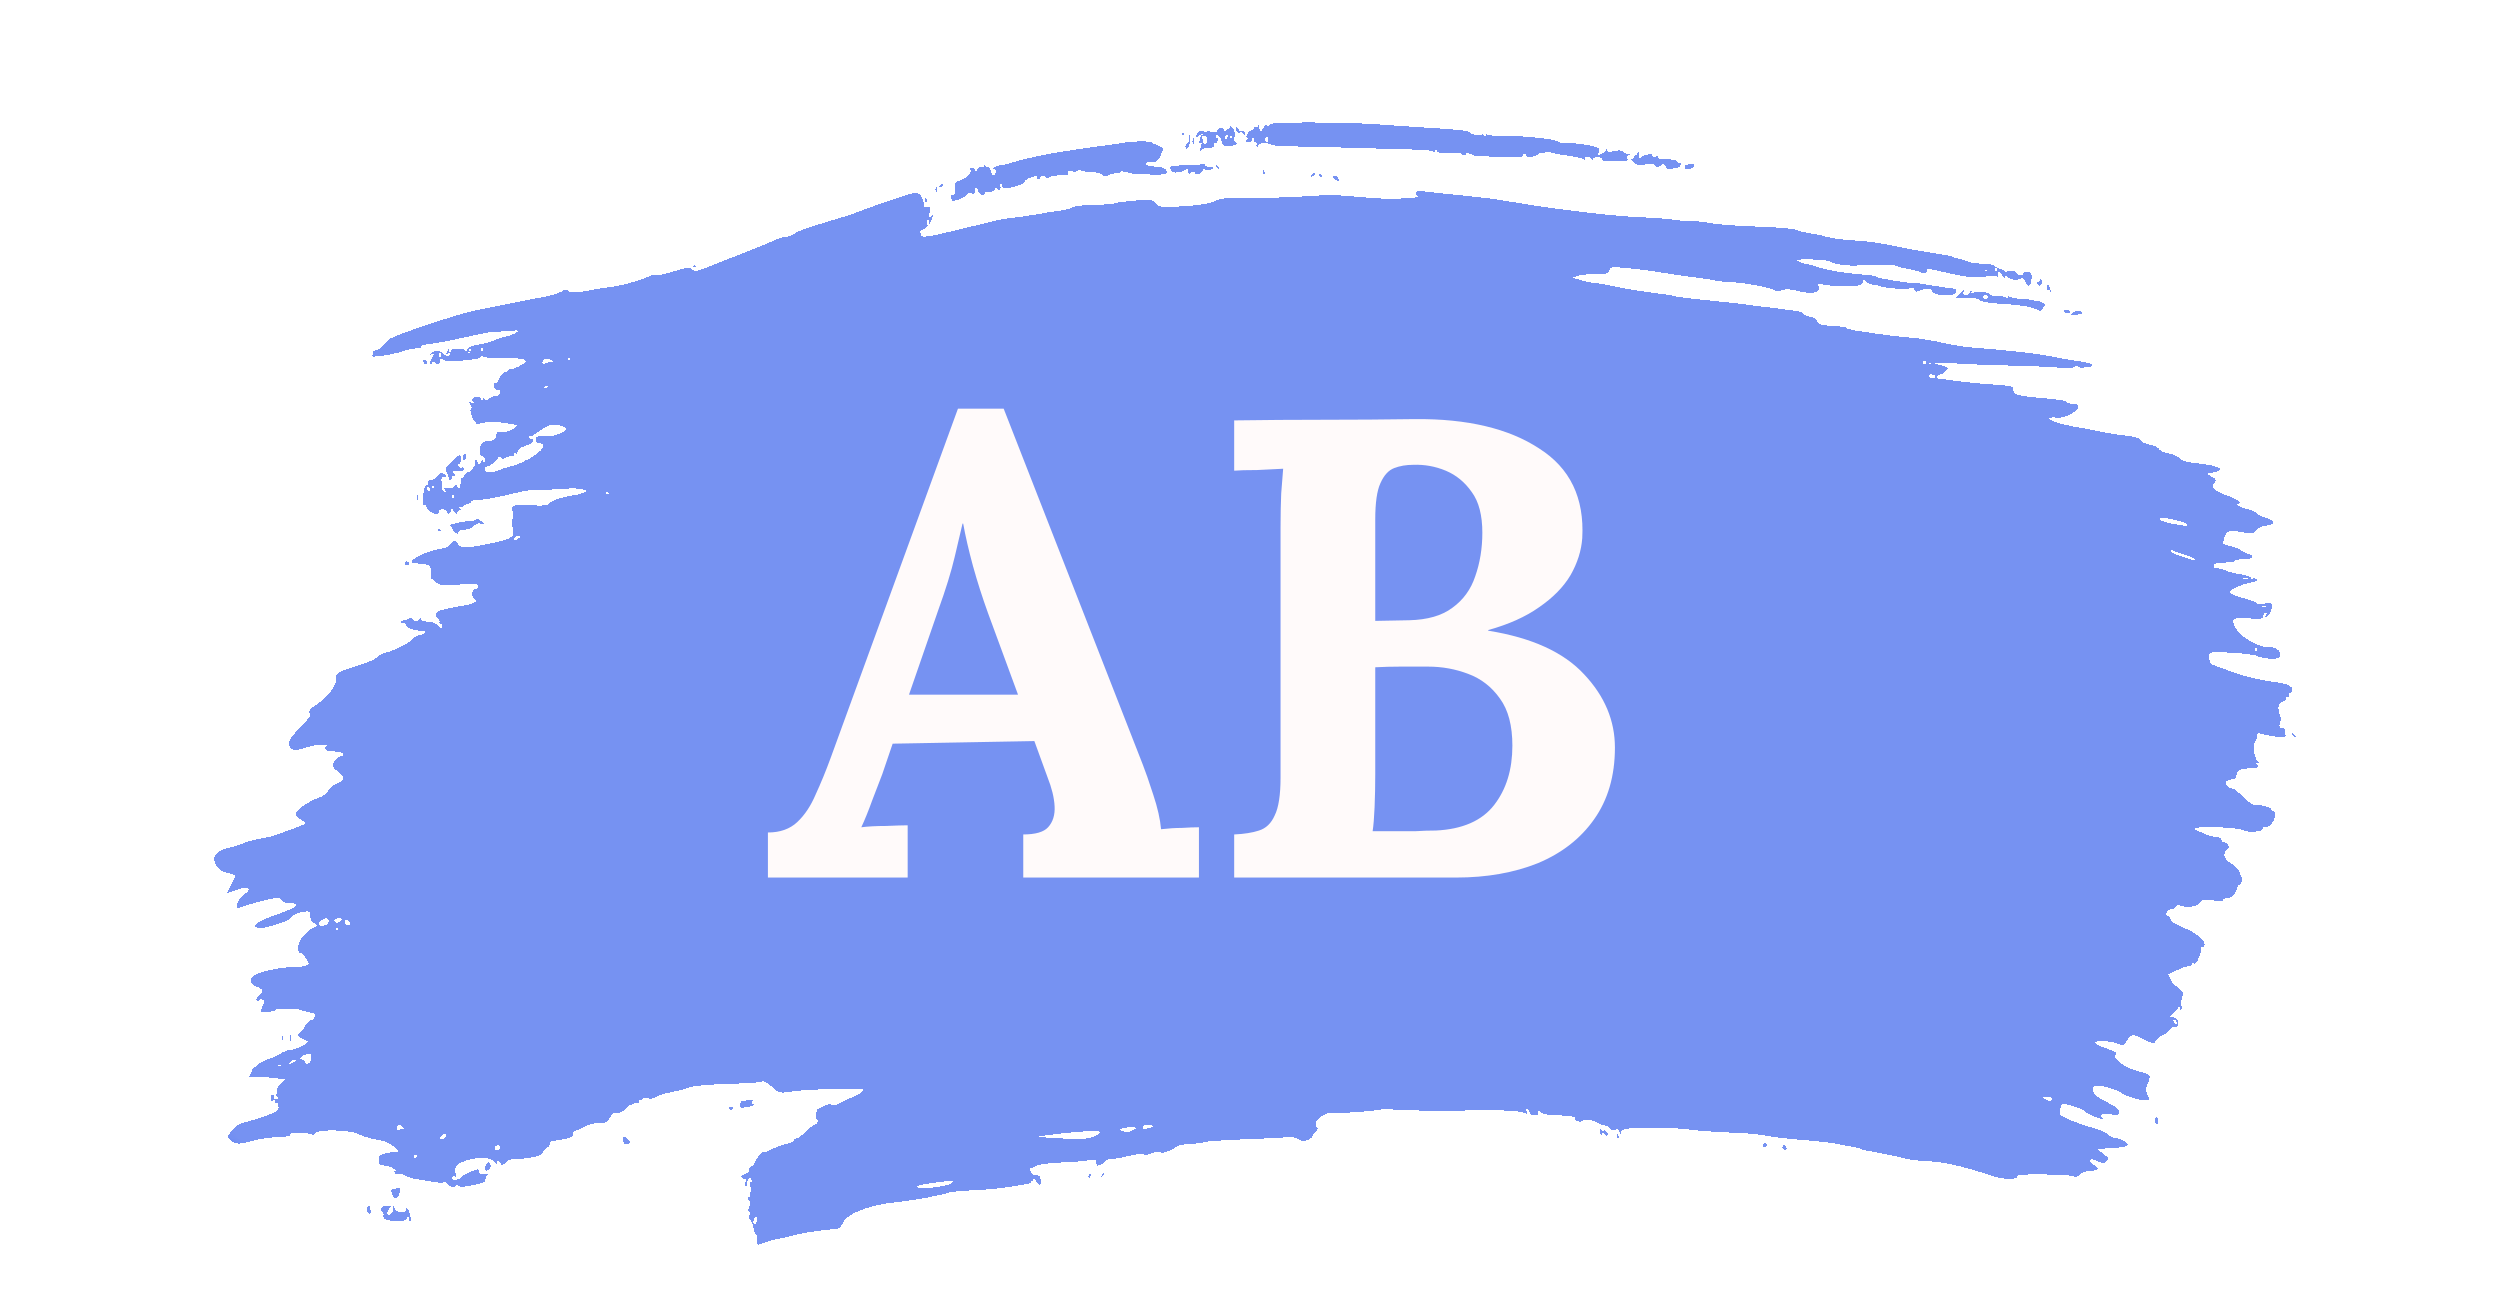 <svg width="245" height="127" viewBox="0 0 245 127" fill="none" xmlns="http://www.w3.org/2000/svg">
<mask id="mask0_510_39" style="mask-type:alpha" maskUnits="userSpaceOnUse" x="0" y="0" width="245" height="127">
<rect x="2" y="2" width="241" height="123" rx="50" fill="#4C70EF" fill-opacity="0.84" stroke="#4C70EF" stroke-opacity="0.9" stroke-width="3"/>
</mask>
<g mask="url(#mask0_510_39)">
<g filter="url(#filter0_d_510_39)">
<path d="M74.218 117.419C74.218 117.1 74.169 116.9 74.109 116.974C74.049 117.049 73.924 116.749 73.833 116.307C73.736 115.84 73.587 115.503 73.478 115.503C73.329 115.503 73.317 115.436 73.421 115.184C73.521 114.94 73.518 114.843 73.406 114.767C73.292 114.689 73.297 114.58 73.43 114.254C73.558 113.938 73.565 113.817 73.458 113.744C73.38 113.691 73.317 113.549 73.317 113.427C73.317 113.305 73.367 113.268 73.428 113.344C73.492 113.424 73.511 113.333 73.472 113.13C73.436 112.937 73.463 112.778 73.534 112.778C73.628 112.778 73.63 112.655 73.542 112.324C73.445 111.959 73.457 111.87 73.599 111.87C73.742 111.87 73.749 111.811 73.635 111.565C73.49 111.251 73.206 111.532 73.243 111.955C73.253 112.064 73.201 112.198 73.129 112.252C73.042 112.316 73.019 112.178 73.062 111.847C73.098 111.571 73.081 111.399 73.025 111.465C72.969 111.532 72.821 111.511 72.698 111.419C72.519 111.287 72.571 111.218 72.951 111.087C73.249 110.984 73.43 110.801 73.43 110.601C73.43 110.425 73.528 110.281 73.648 110.281C73.769 110.281 73.937 110.081 74.021 109.837C74.173 109.4 74.747 108.803 74.933 108.889C74.985 108.913 75.315 108.787 75.665 108.609C76.015 108.431 76.618 108.213 77.006 108.125C77.393 108.037 77.738 107.873 77.772 107.761C77.807 107.648 77.946 107.554 78.082 107.551C78.218 107.548 78.633 107.244 79.004 106.875C79.376 106.506 79.766 106.201 79.871 106.199C79.975 106.196 80.092 106.091 80.131 105.966C80.169 105.842 80.143 105.739 80.073 105.739C79.917 105.739 79.973 104.724 80.131 104.702C80.193 104.693 80.466 104.558 80.737 104.401C81.009 104.244 81.355 104.179 81.506 104.255C81.657 104.332 81.942 104.294 82.138 104.172C82.335 104.05 82.779 103.838 83.124 103.701C84.073 103.327 84.579 103.015 84.579 102.803C84.579 102.585 78.802 102.737 77.371 102.994C76.618 103.129 76.33 103.092 76.02 102.82C75.803 102.63 75.6 102.46 75.569 102.442C75.538 102.424 75.365 102.286 75.184 102.135C75.003 101.984 74.775 101.924 74.677 102C74.579 102.077 73.08 102.177 71.346 102.221C69.612 102.266 67.964 102.405 67.686 102.529C67.407 102.653 66.572 102.874 65.829 103.019C65.087 103.164 64.383 103.387 64.264 103.515C64.146 103.643 63.801 103.699 63.499 103.641C63.196 103.582 62.921 103.623 62.888 103.732C62.855 103.841 62.78 103.872 62.722 103.8C62.665 103.728 62.618 103.777 62.618 103.91C62.618 104.042 62.58 104.13 62.533 104.105C62.346 104.005 61.379 104.418 61.379 104.598C61.379 104.82 60.528 105.188 60.206 105.106C60.088 105.075 59.896 105.257 59.779 105.509C59.663 105.76 59.481 105.979 59.375 105.993C59.269 106.008 58.878 106.042 58.507 106.069C58.135 106.096 57.628 106.236 57.38 106.38C57.133 106.524 56.739 106.7 56.505 106.77C56.27 106.84 56.107 106.987 56.14 107.097C56.245 107.439 55.995 107.528 54.038 107.849C53.934 107.866 53.858 107.977 53.869 108.095C53.88 108.214 53.788 108.37 53.664 108.444C53.54 108.517 53.311 108.753 53.154 108.968C52.95 109.248 52.523 109.398 51.634 109.504C50.954 109.584 50.281 109.639 50.138 109.626C49.994 109.613 49.721 109.764 49.531 109.963C49.335 110.168 49.155 110.233 49.116 110.115C49.019 109.825 48.622 109.546 48.709 109.829C48.801 110.128 48.691 110.112 48.391 109.785C47.786 109.123 44.921 109.626 44.622 110.446C44.529 110.7 44.519 110.871 44.594 110.921C44.658 110.964 44.71 111.09 44.71 111.201C44.71 111.311 44.639 111.347 44.553 111.28C44.466 111.213 44.362 111.267 44.321 111.4C44.212 111.757 44.886 111.705 45.251 111.329C45.418 111.157 45.783 110.94 46.062 110.848C46.34 110.756 46.657 110.648 46.766 110.607C46.874 110.567 46.963 110.667 46.963 110.831C46.963 111.041 47.103 111.106 47.441 111.053C47.811 110.994 47.875 111.03 47.721 111.21C47.611 111.339 47.547 111.526 47.578 111.628C47.644 111.846 47.015 112.065 45.796 112.248C45.111 112.351 44.888 112.31 44.812 112.069C44.741 111.842 44.713 111.834 44.712 112.04C44.709 112.458 44.032 112.391 43.79 111.948C43.677 111.742 43.584 111.669 43.584 111.787C43.584 111.918 43.218 111.941 42.655 111.846C42.144 111.76 41.346 111.634 40.881 111.565C40.416 111.496 39.87 111.321 39.666 111.176C39.463 111.031 39.17 110.96 39.016 111.02C38.862 111.079 38.704 111.023 38.665 110.896C38.621 110.754 38.651 110.735 38.741 110.848C38.833 110.962 38.861 110.943 38.816 110.796C38.731 110.519 38.194 110.269 37.559 110.209C37.184 110.174 37.106 110.085 37.096 109.679C37.085 109.243 37.163 109.173 37.828 109.017C38.237 108.922 38.699 108.866 38.854 108.893L39.135 108.942L38.837 108.614C38.318 108.046 37.813 107.807 36.827 107.661C36.3 107.583 35.54 107.353 35.137 107.149C34.211 106.68 30.998 106.644 30.858 107.101C30.809 107.258 30.71 107.313 30.637 107.222C30.449 106.987 28.377 106.909 28.447 107.138C28.513 107.354 28.496 107.357 27.023 107.447C25.983 107.511 25.544 107.589 23.987 107.984C23.277 108.164 22.862 108.061 22.456 107.603C22.287 107.411 22.323 107.302 22.732 106.782C23.062 106.361 23.466 106.114 24.074 105.959C25.113 105.694 26.104 105.361 26.818 105.036C27.245 104.841 27.331 104.721 27.286 104.376C27.254 104.129 27.166 104.005 27.073 104.076C26.987 104.144 26.916 104.086 26.916 103.947C26.916 103.809 27.004 103.694 27.113 103.692C27.281 103.69 27.285 103.657 27.141 103.469C27.034 103.33 27.022 103.247 27.109 103.245C27.185 103.243 27.217 103.089 27.181 102.9C27.136 102.662 27.248 102.44 27.551 102.169L27.985 101.779L26.885 101.642C26.28 101.567 25.482 101.516 25.111 101.529C24.741 101.541 24.438 101.539 24.438 101.523C24.438 101.508 24.539 101.259 24.663 100.971C24.787 100.683 24.888 100.517 24.888 100.601C24.888 100.686 25.002 100.604 25.142 100.42C25.281 100.235 25.771 99.967 26.23 99.823C26.69 99.68 27.266 99.419 27.511 99.245C27.757 99.07 28.141 98.924 28.366 98.92C28.993 98.907 30.573 98.079 30.116 98.002C30.059 97.993 29.911 97.938 29.788 97.88C29.664 97.823 29.5 97.748 29.425 97.715C29.167 97.601 29.151 97.38 29.388 97.228C29.519 97.144 29.758 96.829 29.92 96.526C30.082 96.224 30.328 95.976 30.466 95.976C30.604 95.976 30.775 95.836 30.846 95.664C30.951 95.407 30.858 95.325 30.325 95.203C29.967 95.121 29.523 95.004 29.337 94.943C28.895 94.799 27.136 94.82 27.015 94.971C26.852 95.174 25.564 95.27 25.564 95.079C25.564 94.978 25.64 94.769 25.733 94.614C25.826 94.458 25.902 94.224 25.902 94.094C25.902 93.963 25.869 93.924 25.828 94.006C25.787 94.088 25.686 94.042 25.603 93.903C25.519 93.763 25.451 93.747 25.451 93.867C25.451 93.986 25.375 94.084 25.282 94.084C25.012 94.084 25.086 93.841 25.458 93.509C25.876 93.136 25.816 92.98 25.142 92.684C24.527 92.414 24.41 91.991 24.851 91.633C25.307 91.262 27.45 90.781 28.675 90.774C29.249 90.771 29.854 90.701 30.018 90.617L30.317 90.466L29.996 89.937C29.819 89.646 29.589 89.404 29.484 89.4C29.217 89.388 29.136 89.027 29.279 88.488C29.431 87.918 30.41 86.894 30.804 86.894C30.97 86.894 31.066 86.796 31.026 86.667C30.988 86.542 30.864 86.44 30.75 86.44C30.559 86.44 30.347 85.873 30.389 85.475C30.431 85.07 28.645 85.523 28.495 85.954C28.381 86.284 25.505 87.146 25.222 86.935L24.953 86.734L25.215 86.452C25.359 86.296 26.295 85.894 27.294 85.558C29.123 84.944 29.569 84.51 28.37 84.51C28.002 84.51 27.663 84.38 27.553 84.197C27.396 83.937 27.18 83.93 26.267 84.154C24.589 84.567 23.614 84.851 23.386 84.993C23.234 85.087 23.189 85.019 23.217 84.743C23.258 84.341 23.606 83.869 24.152 83.475C24.623 83.137 24.33 82.838 23.729 83.043C23.468 83.132 23.027 83.276 22.748 83.364L22.242 83.524L22.664 82.708C22.896 82.26 23.086 81.856 23.086 81.811C23.086 81.767 22.772 81.659 22.388 81.571C21.48 81.364 20.994 80.85 21 80.105C21.003 79.712 21.732 79.184 22.41 79.084C22.689 79.043 23.323 78.847 23.818 78.649C24.314 78.45 25.074 78.242 25.508 78.186C25.942 78.13 26.6 77.976 26.972 77.844C29.28 77.028 29.799 76.826 29.899 76.712C29.96 76.641 29.782 76.471 29.504 76.335C29.225 76.198 28.999 75.954 28.999 75.789C28.999 75.407 30.134 74.577 31.165 74.206C31.666 74.025 32.036 73.756 32.158 73.486C32.267 73.244 32.644 72.939 33.017 72.791C33.863 72.455 33.84 72.137 32.92 71.452C32.723 71.305 32.585 71.066 32.613 70.922C32.676 70.593 33.198 70.092 33.477 70.092C33.592 70.092 33.655 69.99 33.617 69.865C33.578 69.74 33.17 69.638 32.709 69.638C31.95 69.638 31.645 69.405 32.012 69.107C32.34 68.84 30.696 68.984 29.884 69.294C28.873 69.679 28.323 69.518 28.323 68.836C28.323 68.522 28.617 68.109 29.429 67.286C30.193 66.51 30.489 66.104 30.386 65.971C30.192 65.717 30.384 65.458 31.139 64.955C32.205 64.245 33.051 63.055 32.94 62.421C32.864 61.988 33.28 61.752 34.996 61.253C35.85 61.004 36.705 60.644 36.896 60.452C37.087 60.259 37.492 60.042 37.795 59.968C38.632 59.766 40.233 58.95 40.484 58.597C40.606 58.425 40.859 58.278 41.047 58.269C41.234 58.26 41.489 58.165 41.613 58.058C41.792 57.902 41.746 57.856 41.388 57.829C40.428 57.758 39.919 57.567 39.791 57.231C39.704 57.002 39.569 56.931 39.397 57.026C39.172 57.151 39.163 57.136 39.334 56.92C39.444 56.781 39.621 56.697 39.729 56.733C39.836 56.769 39.992 56.712 40.075 56.606C40.165 56.493 40.34 56.537 40.505 56.715C40.721 56.948 40.829 56.955 40.995 56.746C41.13 56.576 41.233 56.559 41.277 56.7C41.314 56.822 41.633 56.926 41.986 56.931C42.338 56.935 42.753 57.085 42.908 57.263C43.246 57.652 43.359 57.68 43.359 57.377C43.359 57.252 43.28 57.15 43.183 57.15C43.087 57.15 43.035 57.059 43.069 56.948C43.103 56.838 43.025 56.691 42.895 56.623C42.765 56.554 42.681 56.364 42.708 56.2C42.758 55.896 43.262 55.719 44.823 55.455C46.233 55.216 46.625 55.088 46.625 54.865C46.625 54.748 46.549 54.652 46.456 54.652C46.362 54.652 46.287 54.45 46.287 54.198C46.287 53.865 46.362 53.744 46.569 53.744C46.892 53.744 46.948 53.394 46.649 53.236C46.538 53.178 45.968 53.185 45.382 53.252C43.675 53.446 42.992 53.381 42.635 52.992C42.453 52.794 42.273 52.672 42.233 52.722C42.193 52.771 42.182 52.524 42.207 52.172C42.263 51.405 42.105 51.286 40.948 51.221C40.256 51.183 40.202 51.149 40.443 50.897C40.839 50.484 42.29 49.891 43.156 49.788C43.598 49.736 44.016 49.55 44.166 49.337C44.486 48.886 44.679 48.88 44.895 49.316C44.993 49.512 45.264 49.655 45.535 49.652C46.37 49.643 49.484 49.005 49.907 48.755C50.302 48.523 50.314 48.485 50.23 47.74C50.178 47.271 50.19 46.875 50.26 46.732C50.341 46.57 50.337 46.401 50.249 46.187C49.98 45.533 50.322 45.398 51.966 45.508C53.243 45.594 53.642 45.547 53.901 45.281C54.175 44.999 55.411 44.61 56.254 44.54C56.378 44.53 56.733 44.43 57.043 44.319L57.606 44.116L57.099 43.95C56.82 43.86 55.984 43.837 55.241 43.901C54.497 43.965 53.433 44.003 52.876 43.987C52.318 43.97 51.228 44.123 50.454 44.326C48.922 44.729 47.342 45.01 46.662 45.002C46.425 44.999 46.199 45.086 46.16 45.195C46.121 45.304 45.931 45.407 45.738 45.422C45.544 45.438 45.386 45.536 45.386 45.639C45.386 45.743 45.272 45.763 45.133 45.684C44.934 45.571 44.916 45.592 45.048 45.778C45.194 45.984 45.19 46.017 45.02 46.02C44.912 46.022 44.823 46.138 44.823 46.277C44.823 46.432 44.716 46.389 44.545 46.163C44.237 45.756 44.102 45.692 44.196 45.998C44.23 46.109 44.156 46.252 44.033 46.317C43.905 46.385 43.809 46.323 43.809 46.173C43.809 46.021 43.631 45.91 43.387 45.91C43.118 45.91 42.974 46.01 42.991 46.183C43.009 46.371 42.888 46.423 42.602 46.349C42.133 46.228 41.67 45.699 41.668 45.281C41.666 45.102 41.627 45.124 41.557 45.343C41.472 45.607 41.447 45.54 41.446 45.044C41.444 44.225 41.629 43.526 41.849 43.526C41.943 43.526 41.989 43.424 41.951 43.299C41.913 43.174 41.973 43.064 42.085 43.055C42.456 43.023 42.692 42.886 42.943 42.554C43.168 42.257 43.697 42.371 43.697 42.717C43.697 42.78 43.629 42.778 43.546 42.714C43.463 42.65 43.323 42.775 43.236 42.992C43.099 43.332 43.099 43.359 43.237 43.192C43.36 43.042 43.379 43.093 43.318 43.414C43.27 43.663 43.297 43.905 43.383 44.015C43.599 44.291 43.78 44.239 43.584 43.958C43.457 43.775 43.522 43.745 43.848 43.837C44.087 43.904 44.372 43.842 44.486 43.699C44.642 43.503 44.732 43.507 44.857 43.716C44.99 43.938 45.039 43.914 45.109 43.589C45.157 43.367 45.189 43.109 45.179 43.015C45.169 42.921 45.233 42.845 45.32 42.845C45.408 42.845 45.499 42.728 45.523 42.585C45.547 42.442 45.715 42.294 45.896 42.254C46.078 42.215 46.283 42.027 46.352 41.837C46.422 41.646 46.519 41.565 46.57 41.656C46.62 41.748 46.629 41.644 46.59 41.426C46.503 40.937 46.718 40.891 46.811 41.379C46.87 41.689 46.902 41.685 47.089 41.344C47.289 40.979 47.301 40.982 47.303 41.391C47.304 41.753 47.322 41.768 47.413 41.483C47.576 40.975 47.553 40.864 47.252 40.712C47.06 40.615 46.982 40.428 46.995 40.095C47.015 39.564 47.407 39.168 47.859 39.221C48.28 39.271 48.652 38.979 48.652 38.598C48.652 38.353 48.764 38.281 49.075 38.327C49.529 38.394 50.292 38.138 50.567 37.827C50.703 37.673 50.692 37.633 50.511 37.619C50.387 37.609 50.032 37.553 49.722 37.495C48.764 37.314 47.491 37.319 47.031 37.507C46.716 37.635 46.614 37.614 46.671 37.43C46.719 37.272 46.689 37.22 46.591 37.296C46.498 37.368 46.349 37.16 46.23 36.794C46.085 36.348 46.066 36.144 46.163 36.079C46.254 36.017 46.232 35.882 46.096 35.666C45.911 35.373 45.923 35.355 46.231 35.463C46.417 35.529 46.505 35.522 46.428 35.448C46.143 35.177 46.3 34.898 46.738 34.898C47.022 34.898 47.189 35.002 47.19 35.182C47.191 35.391 47.217 35.384 47.288 35.157C47.349 34.964 47.411 34.935 47.456 35.081C47.532 35.327 47.675 35.308 48.027 35.004C48.148 34.9 48.413 34.808 48.617 34.8C49.083 34.78 49.235 34.217 48.773 34.217C48.591 34.217 48.423 34.069 48.386 33.876C48.343 33.646 48.392 33.536 48.538 33.536C48.656 33.536 48.794 33.408 48.844 33.252C48.973 32.845 49.432 32.363 49.55 32.51C49.605 32.578 49.682 32.531 49.721 32.404C49.76 32.277 49.932 32.173 50.102 32.173C50.273 32.173 50.689 32.007 51.025 31.805C51.556 31.484 51.604 31.411 51.387 31.247C51.249 31.143 50.309 31.072 49.297 31.089C48.285 31.106 47.391 31.037 47.31 30.936C47.226 30.832 47.13 30.861 47.086 31.004C46.995 31.299 43.494 31.523 43.407 31.239C43.377 31.139 43.273 31.119 43.177 31.193C43.059 31.285 43.043 31.379 43.129 31.486C43.198 31.573 43.101 31.643 42.913 31.643C42.724 31.643 42.571 31.546 42.571 31.426C42.571 31.307 42.493 31.339 42.399 31.497C42.304 31.655 42.191 31.711 42.147 31.622C42.103 31.534 42.193 31.268 42.347 31.032L42.627 30.602L42.345 30.711C42.099 30.807 42.092 30.794 42.289 30.604C42.614 30.293 43.148 30.326 43.46 30.675C43.765 31.016 44.147 30.904 44.147 30.473C44.147 30.275 44.37 30.186 44.879 30.18C45.339 30.175 45.611 30.265 45.611 30.421C45.611 30.558 45.675 30.503 45.752 30.299C45.854 30.03 46.159 29.886 46.85 29.781C47.377 29.701 48.127 29.491 48.518 29.315C48.909 29.139 49.391 28.985 49.588 28.973C49.786 28.961 50.201 28.811 50.511 28.641C51.039 28.35 50.979 28.338 49.553 28.455C48.717 28.523 47.957 28.58 47.864 28.582C47.771 28.584 46.605 28.826 45.273 29.118C43.942 29.411 42.49 29.682 42.047 29.72C41.604 29.758 41.265 29.866 41.293 29.959C41.322 30.053 41.127 30.13 40.86 30.131C40.593 30.131 39.918 30.28 39.361 30.46C38.405 30.771 36.156 31.091 36.461 30.873C36.539 30.817 36.574 30.679 36.539 30.564C36.504 30.45 36.618 30.352 36.792 30.346C36.966 30.34 37.286 30.141 37.502 29.904C37.719 29.667 37.998 29.378 38.122 29.262C38.529 28.879 45.172 26.663 46.738 26.388C47.202 26.306 48.545 26.037 49.722 25.79C50.899 25.542 52.453 25.241 53.174 25.12C53.896 24.998 54.73 24.751 55.028 24.571C55.42 24.333 55.592 24.312 55.648 24.495C55.719 24.727 56.904 24.664 58.338 24.351C58.555 24.303 59.239 24.201 59.858 24.123C60.97 23.983 62.663 23.512 63.611 23.079C63.879 22.957 64.145 22.916 64.203 22.988C64.261 23.061 65.046 22.895 65.947 22.619C67.28 22.212 67.633 22.171 67.843 22.397C68.054 22.625 68.324 22.587 69.329 22.187C71.003 21.522 73.186 20.658 74.274 20.23C74.77 20.035 75.49 19.73 75.874 19.553C76.259 19.376 76.74 19.232 76.944 19.232C77.148 19.232 77.543 19.086 77.822 18.906C78.292 18.603 79.254 18.267 81.82 17.508C83.139 17.118 83.404 17.028 84.748 16.515C85.368 16.279 86.382 15.918 87.001 15.712C87.62 15.505 88.279 15.286 88.465 15.224C89.78 14.786 90.031 14.794 90.292 15.284C90.433 15.548 90.549 15.88 90.549 16.022C90.549 16.163 90.587 16.267 90.633 16.253C90.68 16.238 90.833 16.238 90.975 16.253C91.19 16.275 91.214 16.349 91.12 16.704C90.982 17.223 91.092 17.503 91.299 17.158C91.531 16.769 91.478 17.119 91.211 17.738C91.07 18.063 90.789 18.355 90.53 18.443C90.152 18.572 90.109 18.642 90.23 18.937C90.412 19.378 90.258 19.406 97.475 17.645C97.971 17.524 98.858 17.376 99.446 17.316C100.034 17.256 101.099 17.1 101.811 16.968C102.523 16.837 103.461 16.689 103.895 16.64C104.328 16.59 104.883 16.444 105.128 16.314C105.373 16.185 106.345 16.073 107.288 16.065C108.231 16.058 109.069 16.006 109.151 15.95C109.354 15.813 111.993 15.534 112.621 15.584C112.899 15.606 113.203 15.765 113.298 15.938C113.51 16.325 114.051 16.364 116.565 16.172C117.72 16.084 118.782 15.884 119.13 15.688C119.585 15.433 120.339 15.363 122.34 15.391C123.778 15.411 126.172 15.35 127.658 15.256C130.671 15.065 130.51 15.063 133.628 15.336C135.646 15.512 136.81 15.52 138.583 15.367C138.893 15.34 139.057 15.272 138.949 15.215C138.841 15.158 138.752 15.004 138.752 14.873C138.752 14.717 139.068 14.681 139.681 14.768C140.192 14.841 141.725 15.004 143.088 15.131C144.451 15.257 146.199 15.466 146.974 15.594C150.084 16.108 151.271 16.29 152.886 16.498C156.927 17.018 159.057 17.225 161.277 17.314C162.299 17.355 163.566 17.458 164.093 17.543C164.619 17.628 165.405 17.689 165.838 17.678C166.272 17.667 167.133 17.758 167.753 17.881C168.372 18.003 170.378 18.149 172.211 18.204C174.043 18.259 175.767 18.404 176.04 18.525C176.314 18.647 176.936 18.802 177.422 18.869C177.909 18.937 178.467 19.045 178.661 19.109C179.327 19.329 180.367 19.478 181.887 19.573C183.226 19.656 184.527 19.855 186.449 20.272C186.758 20.34 187.189 20.423 187.406 20.458C187.623 20.493 188.18 20.587 188.645 20.667C189.109 20.747 189.895 20.875 190.39 20.952C190.886 21.028 191.317 21.122 191.348 21.16C191.379 21.199 191.692 21.292 192.045 21.368C192.397 21.443 192.759 21.562 192.85 21.633C192.941 21.703 193.463 21.791 194.011 21.828C195.517 21.93 195.515 21.929 195.515 22.296C195.515 22.484 195.569 22.637 195.634 22.637C195.7 22.637 195.717 22.517 195.672 22.371C195.616 22.19 195.653 22.154 195.787 22.258C195.895 22.341 196.096 22.41 196.232 22.41C196.4 22.41 196.486 22.558 196.497 22.864C196.518 23.407 196.457 23.433 196.231 22.977C195.995 22.502 195.731 22.538 195.811 23.034C195.85 23.279 195.837 23.334 195.779 23.178C195.714 23.005 195.397 22.973 194.783 23.076C193.726 23.254 192.928 23.205 191.46 22.872C190.872 22.738 190.112 22.574 189.771 22.507C189.43 22.44 189.092 22.346 189.02 22.298C188.948 22.25 188.859 22.366 188.823 22.556C188.775 22.811 188.668 22.86 188.411 22.747C188.007 22.568 187.748 22.5 186.674 22.292C186.24 22.207 185.855 22.101 185.818 22.055C185.739 21.957 184.233 21.941 182.169 22.016C180.859 22.064 179.936 21.934 179.247 21.605C178.859 21.419 176.143 21.339 176.143 21.513C176.143 21.603 176.485 21.75 176.904 21.84C177.322 21.93 177.765 22.044 177.889 22.093C178.758 22.439 181.086 22.826 182.957 22.937C183.391 22.962 183.799 23.053 183.865 23.137C183.974 23.278 187.422 23.82 187.607 23.726C187.651 23.703 188.068 23.756 188.532 23.843C189.25 23.979 191.085 24.25 191.545 24.29C191.711 24.304 191.731 24.597 191.578 24.788C191.469 24.924 190.62 24.956 189.851 24.852C189.617 24.82 189.384 24.66 189.333 24.495C189.265 24.273 189.072 24.236 188.577 24.35C188.212 24.435 187.879 24.545 187.837 24.594C187.796 24.644 187.685 24.53 187.591 24.34C187.497 24.151 187.393 24.083 187.361 24.19C187.297 24.398 185.024 24.309 184.365 24.074C184.148 23.996 183.766 23.912 183.516 23.886C183.265 23.86 182.949 23.718 182.812 23.571C182.613 23.356 182.563 23.363 182.563 23.605C182.563 23.784 182.412 23.933 182.197 23.968C181.306 24.113 180.06 24.099 179.072 23.934C178.361 23.814 178.057 23.829 178.167 23.978C178.611 24.577 177.778 24.873 176.481 24.576C175.331 24.313 175.126 24.3 174.629 24.452C174.372 24.53 174.013 24.513 173.83 24.414C173.347 24.154 170.84 23.692 169.724 23.659C169.197 23.643 168.437 23.56 168.034 23.475C167.632 23.389 166.821 23.267 166.232 23.203C165.644 23.139 164.25 22.936 163.135 22.753C162.02 22.569 160.362 22.35 159.45 22.266C157.964 22.129 157.784 22.153 157.72 22.492C157.658 22.814 157.463 22.868 156.393 22.86C155.703 22.855 154.911 22.933 154.632 23.035L154.125 23.219L154.97 23.472C155.435 23.611 155.992 23.722 156.209 23.719C156.426 23.715 157.313 23.871 158.18 24.064C159.047 24.258 160.694 24.53 161.84 24.669C162.986 24.809 164.036 24.972 164.174 25.032C164.312 25.091 165.452 25.24 166.708 25.361C168.965 25.58 170.547 25.758 171.751 25.93C172.092 25.979 173.26 26.122 174.348 26.248C175.436 26.375 176.399 26.524 176.488 26.579C176.577 26.635 176.752 26.758 176.875 26.852C176.999 26.947 177.296 27.052 177.534 27.087C177.772 27.122 178.025 27.312 178.097 27.51C178.201 27.796 178.494 27.882 179.523 27.929C180.235 27.961 180.868 28.05 180.93 28.127C180.992 28.204 181.423 28.326 181.887 28.4C184.108 28.75 186.328 29.035 187.35 29.1C187.969 29.139 189.287 29.35 190.278 29.568C191.269 29.786 192.536 29.999 193.093 30.04C196.952 30.327 200.034 30.688 201.653 31.044C202.21 31.166 203.188 31.332 203.824 31.412C204.461 31.492 205.009 31.645 205.042 31.752C205.074 31.859 204.934 31.954 204.729 31.965C204.524 31.975 204.213 32.004 204.038 32.03C203.863 32.055 203.698 32.004 203.671 31.916C203.644 31.829 203.435 31.861 203.206 31.988C202.974 32.118 202.464 32.154 202.052 32.07C201.647 31.988 199.49 31.88 197.261 31.831C195.031 31.782 192.37 31.677 191.348 31.596C189.526 31.452 189.01 31.54 190.205 31.791C190.536 31.86 190.832 31.966 190.862 32.027C190.942 32.189 190.531 32.589 190.189 32.681C189.791 32.789 189.665 33.077 190.006 33.101C190.155 33.112 190.937 33.216 191.742 33.333C192.547 33.449 194.131 33.605 195.261 33.678C197.12 33.8 197.317 33.851 197.317 34.21C197.317 34.71 197.77 34.828 200.503 35.04C201.605 35.126 202.532 35.282 202.565 35.388C202.597 35.493 202.846 35.579 203.117 35.579C204.042 35.579 203.783 36.206 202.646 36.717C202.326 36.861 201.895 36.96 201.689 36.937C200.317 36.784 200.677 37.231 202.216 37.592C202.835 37.737 203.697 37.906 204.131 37.966C204.564 38.027 205.35 38.178 205.876 38.302C206.403 38.427 207.467 38.596 208.241 38.678C209.195 38.78 209.686 38.924 209.762 39.126C209.824 39.291 210.226 39.489 210.663 39.571C211.096 39.652 211.502 39.844 211.564 39.996C211.626 40.149 212.047 40.342 212.499 40.427C212.951 40.511 213.435 40.73 213.574 40.913C213.733 41.123 214.22 41.284 214.891 41.347C216.338 41.482 217.472 41.738 217.535 41.943C217.601 42.159 216.615 42.466 216.463 42.278C216.401 42.2 216.35 42.234 216.35 42.352C216.35 42.471 216.528 42.634 216.745 42.716C217.173 42.878 217.254 43.161 216.942 43.404C216.574 43.692 217.089 44.148 218.247 44.559C219.219 44.904 219.834 45.331 219.386 45.349C218.965 45.367 219.615 45.767 220.291 45.907C220.693 45.99 221.081 46.156 221.153 46.277C221.224 46.397 221.604 46.6 221.996 46.727C223.084 47.08 223.072 47.364 221.962 47.54C221.547 47.606 221.168 47.801 221.054 48.007C220.894 48.295 220.698 48.33 219.984 48.196C218.532 47.922 218.244 47.975 218.026 48.558C217.919 48.843 217.854 49.148 217.881 49.235C217.908 49.322 218.271 49.465 218.689 49.553C219.106 49.64 219.498 49.792 219.56 49.89C219.622 49.988 219.914 50.14 220.208 50.229C221.015 50.471 220.85 50.792 219.917 50.792C219.463 50.792 219.053 50.868 219.006 50.962C218.959 51.056 218.486 51.132 217.956 51.132C217.285 51.132 216.977 51.219 216.943 51.416C216.91 51.611 217.031 51.7 217.326 51.701C217.564 51.702 217.936 51.796 218.152 51.911C218.369 52.025 218.976 52.184 219.5 52.263C220.024 52.342 220.51 52.502 220.58 52.619C220.65 52.736 220.737 52.772 220.773 52.699C220.809 52.626 220.956 52.652 221.1 52.755C221.303 52.901 221.183 52.977 220.574 53.089C219.856 53.221 219.036 53.552 218.603 53.886C218.328 54.098 218.756 54.331 220.039 54.668C220.674 54.835 221.193 55.032 221.193 55.106C221.193 55.18 221.523 55.199 221.925 55.147C222.514 55.071 222.657 55.118 222.657 55.385C222.657 55.796 222.301 56.469 222.085 56.465C221.953 56.462 221.955 56.423 222.094 56.241C222.238 56.054 222.233 56.02 222.062 56.018C221.952 56.016 221.832 56.173 221.795 56.367C221.738 56.667 221.534 56.701 220.419 56.6C219.021 56.473 218.677 56.624 218.935 57.249C219.366 58.297 221.125 59.42 222.334 59.42C223.064 59.42 223.446 59.695 223.446 60.223C223.446 60.487 223.265 60.554 222.573 60.55C222.093 60.547 221.497 60.437 221.249 60.305C221.002 60.174 219.834 60.02 218.655 59.963C216.57 59.863 216.511 59.873 216.494 60.317C216.478 60.754 216.615 61.068 216.857 61.147C216.919 61.167 217.405 61.349 217.937 61.551C219.678 62.212 221.223 62.615 222.805 62.82C224.271 63.009 224.771 63.269 224.619 63.763C224.585 63.876 224.508 63.908 224.449 63.834C224.39 63.761 224.355 63.836 224.372 64.001C224.389 64.167 224.315 64.288 224.207 64.27C224.099 64.253 224.036 64.319 224.065 64.416C224.095 64.513 223.947 64.657 223.737 64.737C223.283 64.909 223.175 65.318 223.408 65.988C223.532 66.345 223.545 66.558 223.456 66.773C223.311 67.126 223.406 67.367 223.69 67.367C223.803 67.367 223.896 67.41 223.896 67.462C223.896 67.514 223.93 67.734 223.971 67.95C224.04 68.31 223.964 68.33 223.042 68.192C222.49 68.109 221.848 67.981 221.616 67.906C221.279 67.799 221.193 67.844 221.193 68.125C221.193 68.32 221.111 68.572 221.012 68.684C220.754 68.975 220.909 70.284 221.232 70.546C221.463 70.734 221.464 70.745 221.249 70.774C221.024 70.805 221.024 70.805 221.249 71C221.469 71.19 221.162 71.272 220.011 71.328C219.53 71.352 219.166 71.657 219.166 72.037C219.166 72.24 219.049 72.363 218.856 72.365C218.686 72.367 218.431 72.43 218.29 72.507C218.05 72.636 218.047 72.664 218.234 72.95C218.344 73.118 218.573 73.259 218.742 73.263C218.911 73.267 219.384 73.628 219.793 74.065C220.205 74.506 220.7 74.86 220.904 74.86C221.587 74.86 222.652 75.149 222.599 75.32C222.571 75.413 222.633 75.476 222.739 75.459C222.844 75.441 222.948 75.603 222.97 75.819C223.022 76.318 222.357 77.18 222.014 77.058C221.876 77.009 221.746 77.081 221.723 77.217C221.67 77.538 220.356 77.629 219.83 77.348C219.607 77.228 218.454 77.103 217.268 77.069C215.263 77.012 214.671 77.128 215.421 77.431C215.592 77.5 215.959 77.66 216.238 77.788C216.516 77.915 216.96 78.023 217.223 78.029C217.486 78.034 217.702 78.141 217.702 78.266C217.702 78.39 217.781 78.493 217.878 78.493C217.975 78.493 218.159 78.605 218.286 78.742C218.514 78.989 218.514 78.994 218.25 79.26C217.788 79.724 217.931 80.162 218.708 80.66C219.106 80.915 219.456 81.273 219.485 81.454C219.514 81.636 219.582 81.844 219.637 81.917C219.809 82.144 219.603 82.845 219.408 82.694C219.31 82.618 219.26 82.618 219.298 82.695C219.336 82.772 219.24 83.092 219.083 83.407C218.878 83.821 218.666 83.989 218.318 84.016C218.052 84.037 217.856 84.121 217.881 84.203C217.906 84.284 217.441 84.301 216.849 84.24C215.987 84.151 215.733 84.198 215.582 84.473C215.372 84.855 214.266 85.013 213.689 84.742C213.469 84.639 213.308 84.671 213.26 84.827C213.218 84.965 213.064 85.077 212.918 85.077C212.579 85.077 212.296 85.295 212.296 85.556C212.296 85.667 212.369 85.758 212.459 85.758C212.549 85.758 212.665 85.913 212.718 86.103C212.777 86.316 213.218 86.606 213.878 86.865C215.179 87.375 216.137 88.155 216.047 88.631C216.012 88.814 215.911 88.908 215.823 88.839C215.735 88.771 215.691 88.808 215.726 88.921C215.76 89.034 215.656 89.444 215.493 89.833C215.276 90.354 215.138 90.502 214.972 90.396C214.846 90.316 214.774 90.343 214.809 90.458C214.844 90.571 214.696 90.675 214.48 90.687C214.265 90.699 213.733 90.885 213.298 91.1L212.508 91.49L212.759 92.03C212.898 92.327 213.058 92.57 213.115 92.57C213.172 92.57 213.393 92.737 213.606 92.94C213.976 93.294 213.985 93.331 213.821 93.836C213.713 94.168 213.692 94.415 213.763 94.504C213.825 94.582 213.844 94.751 213.804 94.881C213.757 95.033 213.697 95.007 213.633 94.808C213.569 94.608 213.505 94.582 213.45 94.732C213.404 94.859 213.214 95.111 213.028 95.292L212.69 95.621L213.046 95.698C213.432 95.781 213.639 96.364 213.359 96.58C213.264 96.653 213.159 96.657 213.125 96.588C213.091 96.519 212.894 96.653 212.688 96.887C212.482 97.12 212.12 97.384 211.885 97.473C211.649 97.562 211.389 97.773 211.305 97.941C211.108 98.339 211.03 98.33 209.984 97.791C209.045 97.306 208.78 97.352 208.394 98.062C208.177 98.462 208.089 98.482 207.501 98.263C206.729 97.975 205.275 97.938 205.358 98.208C205.39 98.312 205.785 98.524 206.237 98.68C207.388 99.075 207.518 99.16 207.329 99.396C207.001 99.804 208.469 100.768 209.903 101.087C210.29 101.173 210.631 101.323 210.661 101.421C210.691 101.519 210.61 101.871 210.48 102.204C210.262 102.764 210.257 102.841 210.425 103.214C210.525 103.436 210.606 103.674 210.606 103.742C210.606 104.023 208.699 103.619 208.072 103.206C207.171 102.611 205.345 102.178 205.177 102.518C205.088 102.697 205.087 102.852 205.174 103.064C205.292 103.35 205.472 103.472 206.974 104.284C207.443 104.537 207.678 104.778 207.678 105.006C207.678 105.293 207.545 105.324 206.843 105.195C206.307 105.097 205.981 105.127 205.935 105.277C205.895 105.407 205.925 105.512 206.001 105.512C206.077 105.512 206.113 105.565 206.081 105.63C206.005 105.782 204.41 105.107 204.252 104.856C204.127 104.658 202.482 104.148 202.131 104.198C202.023 104.213 201.934 104.353 201.934 104.51C201.934 104.666 201.908 104.932 201.876 105.1C201.821 105.391 203.196 105.979 205.566 106.677C205.922 106.782 206.397 107.023 206.622 107.212C206.846 107.401 207.188 107.556 207.382 107.557C207.892 107.559 208.625 108.009 208.507 108.247C208.452 108.358 207.766 108.477 206.982 108.513C206.199 108.548 205.566 108.595 205.577 108.616C205.587 108.637 205.846 108.853 206.152 109.095C206.685 109.517 206.698 109.548 206.454 109.81C206.263 110.016 206.059 110.024 205.638 109.842C204.953 109.546 204.863 109.542 204.863 109.808C204.863 109.923 205.014 110.084 205.199 110.166C205.815 110.439 205.681 110.735 204.943 110.735C204.513 110.735 204.078 110.879 203.867 111.091C203.653 111.306 203.414 111.384 203.263 111.288C202.942 111.082 197.654 111.004 197.716 111.206C197.847 111.633 196.37 111.631 195.109 111.201C192.556 110.333 190.384 109.839 188.982 109.808C188.208 109.792 187.042 109.638 186.392 109.466C185.742 109.295 184.583 109.049 183.817 108.92C183.051 108.791 182.393 108.647 182.353 108.599C182.314 108.551 181.901 108.446 181.437 108.366C180.972 108.287 180.415 108.178 180.198 108.125C179.746 108.015 177.692 107.784 176.2 107.676C175.12 107.597 173.48 107.389 172.37 107.188C171.999 107.121 170.554 107.023 169.161 106.969C167.767 106.916 166.12 106.789 165.5 106.687C164.881 106.584 163.168 106.511 161.693 106.523C159.463 106.542 158.994 106.602 158.906 106.88C158.815 107.164 158.784 107.167 158.698 106.898C158.63 106.687 158.485 106.626 158.264 106.716C158.08 106.79 157.876 106.738 157.808 106.601C157.74 106.465 157.517 106.331 157.313 106.305C157.108 106.278 156.839 106.196 156.715 106.122C156.041 105.72 155.337 105.602 155.054 105.846C154.827 106.041 154.259 105.81 154.337 105.554C154.366 105.46 153.824 105.356 153.131 105.322C151.267 105.232 151.074 105.19 150.863 104.837C150.691 104.55 150.674 104.564 150.708 104.957C150.734 105.256 150.692 105.372 150.577 105.318C150.485 105.273 150.294 105.235 150.155 105.233C150.016 105.23 149.902 105.15 149.902 105.054C149.902 104.958 149.82 104.816 149.72 104.739C149.588 104.637 149.557 104.696 149.606 104.954C149.653 105.198 149.63 105.253 149.534 105.13C149.458 105.032 148.913 104.919 148.325 104.88C147.087 104.797 147.271 104.798 141.455 104.84C139.008 104.857 136.693 104.798 136.31 104.707C135.927 104.617 135.528 104.609 135.424 104.69C135.232 104.838 131.553 105.131 130.423 105.088C129.539 105.054 128.536 106.102 129.094 106.477C129.177 106.533 129.12 106.693 128.953 106.87C128.799 107.035 128.644 107.256 128.609 107.361C128.485 107.742 127.529 107.954 127.257 107.662C127.086 107.477 126.633 107.411 125.92 107.466C125.326 107.512 123.377 107.604 121.589 107.669C119.8 107.735 118.213 107.851 118.063 107.928C117.912 108.004 117.273 108.082 116.642 108.101C116.011 108.12 115.393 108.25 115.27 108.391C115.048 108.642 114.003 109.054 113.829 108.959C113.613 108.843 113.213 108.872 112.848 109.031C112.631 109.126 112.353 109.186 112.229 109.165C112.105 109.144 111.902 109.109 111.778 109.087C111.654 109.065 111.072 109.167 110.483 109.314C109.895 109.46 109.194 109.578 108.926 109.576C108.658 109.573 108.38 109.668 108.307 109.786C108.234 109.904 108.01 110.072 107.808 110.158C107.509 110.288 107.442 110.246 107.442 109.932C107.442 109.592 107.349 109.566 106.626 109.708C106.177 109.797 104.998 109.893 104.007 109.921C103.016 109.95 101.932 110.094 101.598 110.24C101.265 110.387 100.967 110.507 100.937 110.507C100.907 110.507 100.945 110.66 101.023 110.848C101.1 111.035 101.334 111.188 101.543 111.188C101.752 111.188 101.924 111.231 101.924 111.283C101.924 111.335 101.954 111.54 101.992 111.737C102.086 112.23 101.769 112.206 101.518 111.701C101.377 111.415 101.309 111.384 101.275 111.589C101.25 111.745 101.182 111.815 101.126 111.744C101.069 111.673 101.023 111.698 101.023 111.799C101.023 111.9 100.909 111.996 100.769 112.011C100.63 112.026 99.857 112.154 99.052 112.296C98.246 112.437 96.625 112.594 95.448 112.644C94.271 112.694 93.181 112.791 93.026 112.859C92.501 113.091 89.617 113.629 88.071 113.783C85.206 114.069 83.034 114.895 82.587 115.869C82.447 116.174 82.2 116.42 82.022 116.431C80.565 116.527 78.541 116.833 77.653 117.092C77.281 117.2 76.629 117.352 76.204 117.428C75.779 117.505 75.176 117.665 74.865 117.784C74.554 117.903 74.281 118 74.259 118C74.236 118 74.218 117.739 74.218 117.419ZM74.218 115.353C74.218 115.105 74.168 115.086 73.997 115.271C73.865 115.414 73.802 115.648 73.841 115.853C73.891 116.117 73.942 116.136 74.062 115.935C74.148 115.792 74.218 115.53 74.218 115.353ZM93.195 111.976C93.636 111.658 93.625 111.653 92.688 111.764C90.544 112.017 89.873 112.146 89.873 112.302C89.873 112.598 92.721 112.319 93.195 111.976ZM40.881 109.234C40.881 109.185 40.805 109.145 40.712 109.145C40.619 109.145 40.543 109.244 40.543 109.365C40.543 109.486 40.619 109.526 40.712 109.454C40.805 109.383 40.881 109.284 40.881 109.234ZM49.046 108.464C49.086 108.336 48.993 108.237 48.834 108.237C48.679 108.237 48.522 108.339 48.483 108.464C48.444 108.592 48.536 108.691 48.695 108.691C48.85 108.691 49.008 108.589 49.046 108.464ZM43.697 107.302C43.697 107.068 43.562 107.046 43.312 107.24C43.029 107.458 43.105 107.731 43.415 107.611C43.57 107.552 43.697 107.413 43.697 107.302ZM107.424 107.265C107.808 107.05 107.861 106.967 107.671 106.876C107.371 106.733 103.788 107.036 101.867 107.368C101.345 107.458 105.375 107.678 106.203 107.604C106.606 107.569 107.155 107.416 107.424 107.265ZM111.328 106.567C111.452 106.507 111.224 106.467 110.821 106.478C109.86 106.502 109.48 106.71 110.089 106.879C110.337 106.948 110.666 106.929 110.821 106.839C110.976 106.748 111.204 106.626 111.328 106.567ZM39.454 106.633C39.686 106.62 39.685 106.608 39.424 106.398C39.117 106.151 38.854 106.274 38.854 106.665C38.854 106.807 38.934 106.861 39.032 106.785C39.13 106.71 39.32 106.641 39.454 106.633ZM113.02 106.378C113.05 106.317 112.849 106.25 112.574 106.229C112.299 106.208 112.039 106.305 111.996 106.445C111.941 106.623 112.074 106.667 112.442 106.593C112.729 106.535 112.99 106.438 113.02 106.378ZM201.09 103.696C201.133 103.555 200.953 103.479 200.618 103.496C200.137 103.52 200.114 103.542 200.414 103.696C200.907 103.949 201.012 103.949 201.09 103.696ZM27.5 100.362C27.419 100.296 27.321 100.305 27.284 100.38C27.247 100.455 27.313 100.509 27.432 100.499C27.563 100.488 27.59 100.435 27.5 100.362ZM28.83 100.063C29.056 99.917 29.068 99.88 28.887 99.875C28.763 99.871 28.56 99.956 28.436 100.063C28.149 100.312 28.445 100.312 28.83 100.063ZM30.341 100.152C30.439 100.076 30.52 99.831 30.52 99.606C30.52 99.258 30.449 99.216 30.041 99.319C29.523 99.449 29.186 99.836 29.589 99.836C29.722 99.836 29.862 99.938 29.9 100.063C29.98 100.324 30.09 100.347 30.341 100.152ZM213.309 96.203C213.309 96.078 213.221 95.978 213.112 95.98C212.944 95.982 212.94 96.015 213.084 96.203C213.297 96.48 213.309 96.48 213.309 96.203ZM33.131 86.966C33.05 86.9 32.953 86.908 32.915 86.984C32.878 87.059 32.944 87.113 33.063 87.103C33.194 87.092 33.221 87.038 33.131 86.966ZM32.209 86.303C32.209 85.933 31.896 85.892 31.484 86.207C31.036 86.55 31.142 86.792 31.702 86.702C32.042 86.648 32.209 86.516 32.209 86.303ZM34.301 86.467C34.188 86.1 33.786 86.007 33.786 86.347C33.786 86.539 33.901 86.667 34.074 86.667C34.232 86.667 34.334 86.577 34.301 86.467ZM33.448 86.213C33.573 86.049 33.508 85.992 33.194 85.989C32.962 85.987 32.772 86.088 32.772 86.213C32.772 86.502 33.226 86.502 33.448 86.213ZM221.193 59.647C221.193 59.522 221.142 59.42 221.081 59.42C221.019 59.42 220.968 59.522 220.968 59.647C220.968 59.772 221.019 59.874 221.081 59.874C221.142 59.874 221.193 59.772 221.193 59.647ZM222.01 55.41C221.932 55.347 221.806 55.347 221.728 55.41C221.651 55.473 221.714 55.524 221.869 55.524C222.024 55.524 222.087 55.473 222.01 55.41ZM220.32 52.675C220.181 52.621 219.953 52.621 219.814 52.675C219.674 52.729 219.788 52.774 220.067 52.774C220.346 52.774 220.46 52.729 220.32 52.675ZM215.111 50.842C215.111 50.745 214.693 50.544 214.182 50.396C213.671 50.248 213.131 50.056 212.982 49.97C212.814 49.872 212.737 49.897 212.78 50.037C212.818 50.16 213.295 50.392 213.839 50.55C214.384 50.709 214.881 50.872 214.943 50.911C215.004 50.951 215.068 50.991 215.083 51.001C215.099 51.011 215.111 50.94 215.111 50.842ZM50.848 48.748C51.049 48.574 51.041 48.552 50.77 48.537C50.604 48.529 50.436 48.624 50.398 48.748C50.315 49.02 50.535 49.02 50.848 48.748ZM214.323 47.418C214.323 47.311 213.814 47.107 213.193 46.964C211.793 46.643 211.541 46.637 211.684 46.925C211.744 47.046 212.35 47.236 213.03 47.348C213.71 47.459 214.279 47.564 214.295 47.581C214.31 47.599 214.323 47.526 214.323 47.418ZM44.53 44.699C44.562 44.595 44.514 44.51 44.424 44.51C44.334 44.51 44.26 44.595 44.26 44.699C44.26 44.803 44.307 44.889 44.366 44.889C44.424 44.889 44.498 44.803 44.53 44.699ZM59.598 44.279C59.517 44.214 59.419 44.222 59.382 44.297C59.344 44.373 59.411 44.426 59.53 44.416C59.661 44.406 59.688 44.352 59.598 44.279ZM42.12 43.98C42.12 43.855 42.031 43.755 41.923 43.757C41.754 43.76 41.75 43.792 41.895 43.98C42.107 44.257 42.12 44.257 42.12 43.98ZM42.57 43.626C42.57 43.571 42.52 43.526 42.458 43.526C42.396 43.526 42.345 43.635 42.345 43.767C42.345 43.899 42.396 43.944 42.458 43.867C42.52 43.79 42.57 43.681 42.57 43.626ZM48.99 42.045C49.145 41.958 49.626 41.801 50.06 41.697C50.493 41.593 51.026 41.4 51.242 41.268C51.459 41.136 51.637 41.036 51.637 41.047C51.637 41.134 52.408 40.648 52.791 40.32C53.372 39.822 53.409 39.439 52.876 39.439C52.6 39.439 52.481 39.337 52.481 39.099C52.481 38.749 52.985 38.611 53.822 38.731C54.187 38.784 55.227 38.392 55.465 38.113C55.643 37.905 55.074 37.67 54.333 37.645C53.85 37.629 53.44 37.789 52.932 38.191C52.537 38.503 52.109 38.76 51.981 38.762C51.797 38.764 51.783 38.807 51.913 38.974C52.003 39.088 52.117 39.132 52.166 39.07C52.216 39.009 52.256 39.055 52.256 39.173C52.256 39.376 52.01 39.52 51.149 39.818C50.943 39.889 50.747 40.091 50.714 40.267C50.664 40.528 50.621 40.533 50.476 40.297C50.328 40.054 50.31 40.065 50.366 40.365C50.414 40.626 50.367 40.712 50.19 40.684C50.056 40.664 49.779 40.739 49.574 40.853C49.314 40.995 49.15 40.976 49.039 40.789C48.948 40.637 48.877 40.617 48.877 40.743C48.877 40.993 48.019 41.71 47.719 41.71C47.613 41.71 47.526 41.849 47.526 42.02C47.526 42.251 47.677 42.315 48.117 42.267C48.442 42.233 48.835 42.133 48.99 42.045ZM53.623 33.811C53.542 33.757 53.422 33.82 53.356 33.952C53.273 34.12 53.317 34.15 53.504 34.051C53.656 33.971 53.707 33.868 53.623 33.811ZM189.658 32.911C189.658 32.818 189.504 32.719 189.316 32.693C189.121 32.665 189.003 32.738 189.041 32.863C189.12 33.119 189.658 33.161 189.658 32.911ZM53.946 31.481L54.227 31.464L53.964 31.251C53.668 31.011 53.157 31.196 53.157 31.543C53.157 31.67 53.27 31.711 53.41 31.635C53.55 31.56 53.791 31.491 53.946 31.481ZM188.757 31.53C188.757 31.426 188.681 31.341 188.588 31.341C188.495 31.341 188.419 31.426 188.419 31.53C188.419 31.634 188.495 31.719 188.588 31.719C188.681 31.719 188.757 31.634 188.757 31.53ZM189.229 31.564C189.148 31.499 189.05 31.507 189.013 31.582C188.976 31.658 189.042 31.711 189.161 31.701C189.292 31.691 189.319 31.637 189.229 31.564ZM55.881 31.11C55.8 31.045 55.703 31.053 55.665 31.128C55.628 31.203 55.694 31.257 55.813 31.247C55.944 31.236 55.971 31.183 55.881 31.11ZM43.246 30.811C43.246 30.686 43.195 30.584 43.133 30.584C43.072 30.584 43.021 30.686 43.021 30.811C43.021 30.936 43.072 31.038 43.133 31.038C43.195 31.038 43.246 30.936 43.246 30.811ZM46.174 30.216C46.174 29.961 45.963 30.184 45.902 30.503C45.843 30.814 45.859 30.828 46.003 30.588C46.097 30.431 46.174 30.263 46.174 30.216ZM47.301 30.244C47.301 30.056 47.281 29.903 47.256 29.903C47.232 29.903 47.183 30.056 47.147 30.244C47.112 30.431 47.132 30.584 47.191 30.584C47.252 30.584 47.301 30.431 47.301 30.244ZM194.747 22.482C194.666 22.416 194.569 22.425 194.532 22.5C194.494 22.575 194.561 22.629 194.679 22.619C194.811 22.608 194.837 22.555 194.747 22.482ZM91.05 17.885C91.086 17.768 91.069 17.616 91.013 17.545C90.956 17.475 90.881 17.57 90.845 17.757C90.775 18.125 90.945 18.23 91.05 17.885ZM37.593 115.332C37.528 115.176 37.519 115.046 37.573 115.042C37.627 115.038 37.576 114.924 37.461 114.788C37.163 114.44 37.427 114.142 38.009 114.167C38.313 114.179 38.386 114.234 38.234 114.333C38.02 114.474 37.86 115.052 38.037 115.046C38.368 115.033 38.607 114.737 38.555 114.402C38.505 114.075 38.518 114.078 38.66 114.424C38.852 114.895 39.709 114.982 39.783 114.538C39.821 114.312 39.867 114.314 40.006 114.545C40.225 114.91 40.355 115.796 40.168 115.658C40.096 115.604 40.053 115.422 40.073 115.254C40.098 115.04 40.047 115.062 39.901 115.328C39.734 115.632 39.493 115.699 38.701 115.662C38.072 115.633 37.667 115.513 37.593 115.332ZM36.047 114.832C35.897 114.645 35.969 114.14 36.145 114.14C36.274 114.14 36.387 114.782 36.281 114.913C36.234 114.971 36.129 114.935 36.047 114.832ZM38.429 113.005C38.305 112.603 38.318 112.547 38.543 112.516C38.683 112.497 38.873 112.465 38.966 112.445C39.267 112.379 39.323 112.586 39.125 113.028C38.875 113.585 38.606 113.577 38.429 113.005ZM106.654 111.316C106.654 111.261 106.705 111.152 106.766 111.075C106.828 110.998 106.879 111.043 106.879 111.175C106.879 111.308 106.828 111.416 106.766 111.416C106.705 111.416 106.654 111.371 106.654 111.316ZM107.975 111.161C108.052 111.005 108.143 110.936 108.177 111.006C108.212 111.075 108.149 111.202 108.038 111.288C107.878 111.411 107.865 111.385 107.975 111.161ZM47.526 110.535C47.526 110.426 47.604 110.205 47.7 110.045C47.835 109.819 47.903 109.815 48.008 110.027C48.113 110.239 48.106 110.347 47.975 110.514C47.763 110.784 47.526 110.796 47.526 110.535ZM174.679 108.464C174.679 108.339 174.752 108.237 174.841 108.237C174.931 108.237 175.035 108.339 175.073 108.464C175.112 108.589 175.039 108.691 174.911 108.691C174.784 108.691 174.679 108.589 174.679 108.464ZM172.765 108.223C172.765 107.964 173.067 107.938 173.144 108.19C173.175 108.289 173.102 108.385 172.982 108.403C172.862 108.421 172.765 108.34 172.765 108.223ZM61.074 107.857C60.973 107.324 61.127 107.246 61.516 107.633C61.719 107.835 61.835 108.015 61.773 108.034C61.298 108.178 61.127 108.134 61.074 107.857ZM158.461 107.329C158.461 107.204 158.484 107.102 158.511 107.102C158.538 107.102 158.592 107.204 158.63 107.329C158.668 107.454 158.646 107.556 158.58 107.556C158.515 107.556 158.461 107.454 158.461 107.329ZM156.837 107.132C156.789 106.974 156.78 106.783 156.817 106.708C156.918 106.505 157.028 106.804 156.973 107.133C156.935 107.364 156.908 107.364 156.837 107.132ZM157.251 107.178C157.02 106.991 157.091 106.68 157.335 106.809C157.459 106.874 157.56 107.018 157.56 107.128C157.56 107.345 157.472 107.359 157.251 107.178ZM211.245 106.042C211.115 105.781 211.163 105.512 211.339 105.512C211.431 105.512 211.507 105.666 211.507 105.853C211.507 106.207 211.374 106.303 211.245 106.042ZM71.473 104.651C71.443 104.552 71.517 104.456 71.638 104.438C71.759 104.42 71.828 104.501 71.792 104.618C71.713 104.878 71.548 104.895 71.473 104.651ZM72.488 104.261C72.524 104.075 72.636 103.915 72.738 103.905C72.84 103.896 73.151 103.842 73.43 103.786C73.795 103.712 73.889 103.747 73.767 103.913C73.628 104.103 73.626 104.144 73.758 104.147C73.846 104.149 73.886 104.214 73.847 104.291C73.809 104.369 73.473 104.47 73.1 104.516C72.537 104.586 72.435 104.543 72.488 104.261ZM26.526 103.712C26.443 103.44 26.655 103.171 26.805 103.358C26.931 103.515 26.848 103.923 26.69 103.923C26.636 103.923 26.562 103.828 26.526 103.712ZM27.591 97.806C27.591 97.688 27.641 97.53 27.703 97.454C27.767 97.374 27.785 97.465 27.747 97.667C27.672 98.061 27.591 98.132 27.591 97.806ZM28.417 97.689C28.417 97.507 28.46 97.412 28.513 97.478C28.566 97.543 28.579 97.692 28.544 97.808C28.453 98.105 28.417 98.072 28.417 97.689ZM224.685 68.048C224.592 67.927 224.566 67.828 224.628 67.828C224.69 67.828 224.817 67.927 224.91 68.048C225.003 68.169 225.028 68.268 224.966 68.268C224.904 68.268 224.777 68.169 224.685 68.048ZM39.642 51.198C39.642 51.099 39.743 51.019 39.867 51.019C39.991 51.019 40.093 51.115 40.093 51.232C40.093 51.349 39.991 51.43 39.867 51.411C39.743 51.392 39.642 51.296 39.642 51.198ZM44.358 47.863L44.094 47.432L44.768 47.252C45.139 47.153 45.708 47.066 46.033 47.059C46.359 47.051 46.625 46.976 46.625 46.891C46.625 46.714 47.296 47.066 47.4 47.298C47.438 47.383 47.313 47.392 47.122 47.318C46.908 47.237 46.648 47.32 46.446 47.535C46.266 47.728 45.852 47.895 45.527 47.907C45.202 47.919 44.935 48.011 44.935 48.112C44.935 48.437 44.629 48.305 44.358 47.863ZM42.939 47.93C42.976 47.855 43.073 47.847 43.155 47.912C43.245 47.985 43.218 48.038 43.087 48.049C42.968 48.059 42.901 48.006 42.939 47.93ZM40.89 44.794C40.885 44.555 40.912 44.42 40.949 44.496C40.986 44.571 40.99 44.767 40.958 44.931C40.922 45.112 40.895 45.059 40.89 44.794ZM43.966 42.886C43.997 42.783 43.919 42.52 43.792 42.301C43.566 41.91 43.573 41.893 44.259 41.239C45.085 40.452 45.161 40.434 45.161 41.029C45.161 41.308 45.085 41.484 44.964 41.486C44.804 41.489 44.797 41.528 44.926 41.693C45.014 41.805 45.178 41.86 45.292 41.816C45.406 41.772 45.499 41.84 45.499 41.967C45.499 42.094 45.334 42.181 45.133 42.158C44.931 42.136 44.665 42.13 44.541 42.144C44.354 42.166 44.344 42.208 44.485 42.391C44.629 42.579 44.625 42.612 44.457 42.615C44.348 42.617 44.26 42.72 44.26 42.845C44.26 42.97 44.181 43.072 44.084 43.072C43.988 43.072 43.934 42.988 43.966 42.886ZM45.406 41.053C45.293 40.912 45.297 40.818 45.427 40.6C45.609 40.295 45.754 40.562 45.629 40.971C45.584 41.117 45.486 41.153 45.406 41.053ZM41.5 31.492C41.462 31.367 41.507 31.265 41.6 31.265C41.693 31.265 41.8 31.367 41.838 31.492C41.877 31.617 41.832 31.719 41.739 31.719C41.646 31.719 41.539 31.617 41.5 31.492ZM43.807 30.476C43.969 30.082 44.035 30.041 44.035 30.333C44.035 30.444 43.951 30.6 43.85 30.678C43.695 30.798 43.688 30.765 43.807 30.476ZM202.98 26.812C203.112 26.545 203.833 26.337 203.978 26.523C204.062 26.63 204.08 26.729 204.018 26.743C203.412 26.883 202.928 26.915 202.98 26.812ZM202.296 26.531C202.202 26.412 202.272 26.346 202.493 26.346C202.681 26.346 202.835 26.431 202.835 26.535C202.835 26.777 202.486 26.775 202.296 26.531ZM199.4 26.242C198.918 26.024 197.748 25.868 195.561 25.73C194.812 25.682 194.091 25.527 193.958 25.384C193.814 25.228 193.31 25.149 192.702 25.187C192.143 25.221 191.685 25.226 191.685 25.198C191.685 25.119 192.341 24.453 192.419 24.453C192.456 24.453 192.456 24.556 192.418 24.68C192.377 24.813 192.492 24.907 192.693 24.907C192.882 24.907 193.037 24.805 193.037 24.68C193.037 24.556 193.091 24.453 193.156 24.453C193.222 24.453 193.238 24.581 193.191 24.737C193.128 24.947 193.149 24.961 193.269 24.791C193.358 24.665 193.533 24.573 193.656 24.587C193.78 24.602 194.151 24.628 194.48 24.647C194.809 24.665 195.054 24.757 195.025 24.851C194.997 24.944 195.285 25.006 195.666 24.988C196.048 24.969 196.448 25.05 196.557 25.166C196.688 25.307 196.754 25.295 196.754 25.129C196.754 24.993 196.815 24.957 196.89 25.05C196.965 25.144 197.459 25.248 197.988 25.282C198.517 25.316 198.95 25.356 198.95 25.371C198.95 25.386 199.203 25.431 199.513 25.471C199.823 25.512 200.089 25.567 200.104 25.595C200.131 25.642 200.247 25.711 200.442 25.796C200.532 25.834 200.003 26.494 199.907 26.463C199.876 26.453 199.648 26.353 199.4 26.242ZM194.839 25.106C194.839 24.997 194.741 24.908 194.62 24.908C194.5 24.908 194.374 24.997 194.341 25.106C194.307 25.216 194.406 25.305 194.559 25.305C194.713 25.305 194.839 25.216 194.839 25.106ZM200.863 24.45C200.824 24.323 200.745 24.278 200.688 24.35C200.63 24.422 200.583 24.378 200.583 24.253C200.583 23.814 200.765 23.807 200.899 24.241C200.974 24.483 201.012 24.681 200.985 24.681C200.957 24.681 200.902 24.577 200.863 24.45ZM198.452 23.564C198.334 23.325 198.213 23.177 198.184 23.234C198.156 23.292 197.885 23.374 197.584 23.416C197.061 23.488 196.413 23.02 196.578 22.689C196.709 22.424 197.487 22.486 197.657 22.775C197.831 23.072 198.148 23.081 198.29 22.795C198.409 22.554 198.984 22.607 199.063 22.866C199.171 23.219 199.01 23.999 198.83 23.999C198.741 23.999 198.571 23.804 198.452 23.564ZM199.615 23.737C199.567 23.581 199.584 23.537 199.657 23.628C199.724 23.711 199.811 23.676 199.85 23.549C199.955 23.207 200.095 23.27 200.095 23.659C200.095 24.059 199.732 24.118 199.615 23.737ZM67.941 22.046C67.979 21.97 68.076 21.962 68.157 22.028C68.247 22.1 68.221 22.154 68.089 22.165C67.971 22.175 67.904 22.121 67.941 22.046ZM90.661 15.598C90.661 15.473 90.683 15.371 90.711 15.371C90.738 15.371 90.792 15.473 90.83 15.598C90.868 15.723 90.846 15.825 90.78 15.825C90.715 15.825 90.661 15.723 90.661 15.598ZM93.287 15.621C93.106 15.352 93.149 14.965 93.349 15.071C93.477 15.138 93.559 15.045 93.571 14.82C93.581 14.624 93.598 14.31 93.608 14.123C93.618 13.935 93.72 13.769 93.833 13.754C93.947 13.738 94.078 13.704 94.124 13.678C94.171 13.652 94.361 13.549 94.547 13.448C94.96 13.224 95.184 12.89 95.102 12.621C95.068 12.51 95.14 12.42 95.263 12.42C95.385 12.42 95.511 12.547 95.542 12.704C95.582 12.901 95.628 12.913 95.692 12.744C95.858 12.311 96.203 12.176 96.385 12.473C96.531 12.711 96.544 12.705 96.464 12.438C96.391 12.193 96.415 12.152 96.565 12.268C96.673 12.351 96.83 12.42 96.913 12.42C96.997 12.42 97.096 12.614 97.133 12.851C97.177 13.127 97.273 13.243 97.404 13.174C97.691 13.023 97.662 12.461 97.372 12.569C97.143 12.654 97.142 12.651 97.362 12.44C97.486 12.322 97.759 12.217 97.969 12.209C98.178 12.2 98.66 12.092 99.039 11.97C100.02 11.652 102.489 11.096 103.613 10.939C104.139 10.865 104.798 10.764 105.077 10.715C105.664 10.611 106.824 10.445 108.343 10.247C108.932 10.171 109.743 10.052 110.145 9.983C111.113 9.818 112.636 9.806 112.848 9.961C112.941 10.03 113.233 10.164 113.496 10.26C113.759 10.356 113.974 10.509 113.974 10.601C113.974 10.693 113.849 11.021 113.696 11.33C113.469 11.787 113.312 11.887 112.851 11.869C112.514 11.855 112.3 11.94 112.322 12.076C112.343 12.203 112.75 12.315 113.227 12.325C113.976 12.341 114.475 12.635 114.305 12.959C114.229 13.105 112.736 13.248 112.736 13.11C112.736 13.043 112.394 13.019 111.976 13.058C111.557 13.097 110.924 13.037 110.569 12.923C110.214 12.809 109.899 12.765 109.87 12.824C109.84 12.883 109.599 12.954 109.333 12.98C109.067 13.006 108.71 13.107 108.539 13.203C108.354 13.307 108.17 13.282 108.085 13.139C108.006 13.008 107.452 12.876 106.853 12.848C106.111 12.812 105.787 12.717 105.836 12.551C105.876 12.416 105.823 12.447 105.718 12.619C105.586 12.834 105.383 12.885 105.068 12.784C104.767 12.687 104.634 12.716 104.681 12.868C104.761 13.129 104.746 13.134 103.726 13.189C103.323 13.211 102.88 13.309 102.74 13.407C102.601 13.505 102.487 13.502 102.487 13.4C102.487 13.298 102.36 13.214 102.205 13.214C102.05 13.214 101.924 13.291 101.924 13.385C101.924 13.478 101.845 13.555 101.748 13.555C101.651 13.555 101.599 13.469 101.631 13.363C101.709 13.108 100.552 13.483 100.468 13.74C100.315 14.21 98.207 14.686 98.207 14.251C98.207 14.118 98.153 14.009 98.088 14.009C98.022 14.009 97.998 14.104 98.033 14.22C98.135 14.553 97.876 14.758 97.708 14.477C97.596 14.289 97.543 14.3 97.501 14.522C97.465 14.714 97.279 14.801 96.981 14.767C96.726 14.739 96.518 14.811 96.518 14.927C96.518 15.303 95.939 15.056 95.827 14.633C95.767 14.408 95.669 14.284 95.609 14.359C95.549 14.434 95.526 14.579 95.558 14.682C95.589 14.785 95.541 14.927 95.451 14.997C95.36 15.067 95.255 15.025 95.218 14.904C95.177 14.769 95.033 14.816 94.849 15.022C94.502 15.412 93.425 15.825 93.287 15.621ZM91.675 14.59C91.675 14.191 91.742 14.133 91.839 14.447C91.874 14.564 91.852 14.723 91.789 14.801C91.726 14.88 91.675 14.785 91.675 14.59ZM92.099 14.198C92.165 14.066 92.285 14.003 92.366 14.057C92.45 14.114 92.399 14.217 92.247 14.297C92.06 14.396 92.016 14.366 92.099 14.198ZM130.896 13.622C130.757 13.568 130.643 13.445 130.643 13.35C130.643 13.072 131.132 13.223 131.181 13.516C131.205 13.662 131.208 13.768 131.187 13.751C131.167 13.734 131.036 13.676 130.896 13.622ZM128.559 13.101C128.869 12.833 129.047 12.833 128.841 13.101C128.748 13.222 128.596 13.315 128.503 13.308C128.392 13.3 128.411 13.229 128.559 13.101ZM129.242 13.122C129.207 13.009 129.28 12.97 129.404 13.035C129.667 13.174 129.7 13.328 129.467 13.328C129.378 13.328 129.276 13.235 129.242 13.122ZM114.743 12.608C114.565 12.249 114.646 12.224 116.038 12.207C116.854 12.197 117.635 12.145 117.773 12.091C117.911 12.037 118.05 12.079 118.083 12.184C118.115 12.289 118.296 12.353 118.486 12.326C118.998 12.255 119.001 12.585 118.488 12.684C118.246 12.73 118.072 12.69 118.101 12.594C118.194 12.293 118.02 12.404 117.844 12.76C117.652 13.146 117.177 13.216 117.071 12.873C117.025 12.722 116.927 12.726 116.781 12.884C116.532 13.153 116.297 12.97 116.411 12.596C116.462 12.432 116.434 12.417 116.329 12.55C116.242 12.66 115.892 12.804 115.551 12.87C115.064 12.965 114.891 12.91 114.743 12.608ZM123.773 12.874C123.773 12.749 123.795 12.647 123.822 12.647C123.85 12.647 123.903 12.749 123.942 12.874C123.98 12.999 123.958 13.101 123.892 13.101C123.826 13.101 123.773 12.999 123.773 12.874ZM119.268 12.42C119.166 12.287 119.152 12.198 119.233 12.196C119.307 12.194 119.398 12.295 119.437 12.42C119.523 12.701 119.484 12.701 119.268 12.42ZM163.257 12.389C163.316 12.198 162.886 11.975 162.8 12.15C162.678 12.394 162.178 12.44 162.178 12.207C162.178 12.063 161.857 12.029 161.305 12.113C160.628 12.216 160.344 12.163 160.038 11.875C159.821 11.671 159.729 11.552 159.834 11.609C159.938 11.666 160.039 11.624 160.059 11.516C160.078 11.407 160.17 11.285 160.263 11.245C160.356 11.204 160.469 11.069 160.515 10.944C160.56 10.819 160.598 10.94 160.599 11.214C160.601 11.684 160.618 11.694 160.911 11.385C161.189 11.093 161.237 11.1 161.376 11.456C161.525 11.833 161.529 11.832 161.464 11.456C161.412 11.149 161.459 11.058 161.669 11.058C161.819 11.058 161.993 11.237 162.056 11.456C162.12 11.676 162.173 11.727 162.174 11.569C162.178 11.272 162.516 11.159 162.516 11.456C162.516 11.549 162.899 11.62 163.367 11.613C163.835 11.605 164.244 11.682 164.275 11.783C164.306 11.884 164.44 11.966 164.572 11.966C164.765 11.966 164.785 12.023 164.672 12.25C164.532 12.534 163.172 12.668 163.257 12.39V12.389ZM165.106 12.382C165.106 12.278 165.144 12.186 165.191 12.177C165.237 12.169 165.437 12.119 165.635 12.067C166.081 11.949 166.24 12.339 165.811 12.498C165.387 12.655 165.106 12.609 165.106 12.382ZM156.997 11.625C156.997 11.5 156.807 11.398 156.575 11.398C156.343 11.398 156.115 11.5 156.07 11.625C156.015 11.776 155.986 11.776 155.985 11.625C155.982 11.341 155.308 11.273 155.308 11.557C155.308 11.672 155.262 11.708 155.205 11.638C155.098 11.504 154.107 11.29 153.055 11.172C152.715 11.134 152.436 11.08 152.436 11.052C152.436 10.9 150.954 10.897 150.859 11.049C150.69 11.321 149.564 11.51 149.564 11.267C149.564 11.152 149.488 11.057 149.395 11.057C149.302 11.057 149.226 11.156 149.226 11.276C149.226 11.413 148.433 11.455 147.114 11.388C145.953 11.329 144.88 11.282 144.731 11.283C144.581 11.285 144.29 11.191 144.083 11.076C143.857 10.95 143.707 10.95 143.707 11.074C143.707 11.28 143.313 11.247 143.207 11.032C143.176 10.969 142.663 10.955 142.068 10.999C141.35 11.053 140.931 10.99 140.826 10.814C140.702 10.606 140.666 10.616 140.665 10.859C140.664 11.056 140.633 11.083 140.58 10.934C140.531 10.791 139.89 10.685 138.977 10.668C138.141 10.653 135.607 10.581 133.346 10.51C131.085 10.438 128.183 10.367 126.898 10.35C125.613 10.333 124.561 10.256 124.561 10.178C124.561 10.099 124.282 10.036 123.941 10.036C123.601 10.036 123.322 10.112 123.322 10.206C123.322 10.299 123.269 10.376 123.203 10.376C123.137 10.376 123.115 10.274 123.153 10.149C123.192 10.024 123.144 9.922 123.047 9.922C122.951 9.922 122.872 9.82 122.872 9.695C122.872 9.57 122.818 9.468 122.753 9.468C122.687 9.468 122.665 9.57 122.703 9.695C122.744 9.829 122.62 9.921 122.4 9.919C122.118 9.916 122.068 9.862 122.196 9.695C122.321 9.532 122.326 9.474 122.216 9.471C122.102 9.469 122.106 9.39 122.236 9.127C122.329 8.94 122.51 8.787 122.639 8.787C122.767 8.787 122.872 8.678 122.872 8.544C122.872 8.401 122.969 8.364 123.111 8.455C123.272 8.558 123.325 8.526 123.273 8.357C123.231 8.219 123.226 8.106 123.263 8.106C123.3 8.106 123.368 8.316 123.415 8.573L123.501 9.04L123.798 8.569C124.002 8.246 124.12 8.178 124.173 8.353C124.229 8.534 124.279 8.519 124.346 8.3C124.423 8.05 125.195 7.994 128.471 8.001C130.688 8.005 133.413 8.075 134.528 8.155C135.643 8.235 137.493 8.36 138.639 8.432C142.777 8.694 143.843 8.789 143.936 8.904C144.143 9.163 145.051 9.392 145.188 9.22C145.273 9.115 145.371 9.152 145.422 9.31C145.487 9.512 145.538 9.495 145.62 9.241C145.681 9.054 145.732 9.002 145.733 9.127C145.734 9.271 146.431 9.344 147.621 9.327C149.503 9.3 152.717 9.666 152.717 9.908C152.718 9.978 153.11 10.024 153.59 10.01C154.413 9.986 156.308 10.297 156.644 10.511C156.768 10.59 156.77 10.675 156.656 10.952C156.541 11.231 156.544 11.276 156.671 11.195C156.758 11.14 156.97 11.033 157.142 10.956C157.336 10.87 157.432 10.711 157.392 10.54C157.356 10.387 157.386 10.423 157.458 10.618C157.564 10.905 157.709 10.941 158.214 10.802C158.57 10.705 158.925 10.723 159.037 10.844C159.146 10.961 159.377 11.071 159.552 11.088C159.844 11.117 159.848 11.127 159.597 11.222C159.387 11.302 159.362 11.371 159.485 11.529C159.659 11.751 159.513 11.779 157.926 11.825C157.373 11.841 156.997 11.76 156.997 11.625ZM124.264 9.583C124.229 9.396 124.154 9.3 124.099 9.369C123.94 9.567 123.981 9.922 124.163 9.922C124.264 9.922 124.304 9.789 124.264 9.583ZM117.696 10.359C117.812 9.922 117.805 9.873 117.645 9.996C117.486 10.119 117.479 10.069 117.594 9.638L117.727 9.137L117.839 9.643C117.967 10.224 118.2 10.308 118.295 9.808C118.331 9.621 118.319 9.468 118.269 9.468C118.22 9.468 118.179 9.313 118.179 9.125C118.179 8.845 118.281 8.808 118.723 8.927C119.095 9.026 119.268 8.991 119.268 8.816C119.268 8.674 119.446 8.56 119.669 8.56C119.931 8.56 120.043 8.646 119.993 8.809C119.938 8.987 119.985 8.985 120.153 8.804C120.349 8.592 120.378 8.608 120.323 8.895C120.287 9.085 120.212 9.241 120.157 9.241C120.101 9.241 120.056 9.343 120.056 9.468C120.056 9.941 120.26 9.668 120.394 9.014C120.551 8.251 120.555 8.247 120.837 8.552C120.98 8.705 121.024 8.945 120.985 9.356C120.954 9.678 120.973 9.911 121.028 9.875C121.082 9.838 121.151 9.908 121.182 10.03C121.216 10.162 120.948 10.268 120.527 10.291C119.877 10.326 119.805 10.283 119.693 9.785C119.571 9.249 119.155 9.013 119.155 9.481C119.155 9.614 119.205 9.659 119.267 9.583C119.329 9.505 119.35 9.592 119.314 9.782C119.276 9.98 119.175 10.063 119.071 9.983C118.955 9.893 118.921 9.935 118.972 10.104C119.063 10.399 118.689 10.618 118.254 10.523C118.099 10.489 117.88 10.552 117.767 10.663C117.583 10.844 117.575 10.812 117.696 10.359ZM120.777 9.506C120.809 9.402 120.763 9.317 120.676 9.317C120.588 9.317 120.543 9.402 120.575 9.506C120.606 9.61 120.652 9.695 120.676 9.695C120.699 9.695 120.745 9.61 120.777 9.506ZM116.179 10.402C116.145 10.291 116.218 10.148 116.341 10.082C116.491 10.004 116.543 9.843 116.497 9.602C116.459 9.404 116.476 9.241 116.534 9.241C116.688 9.241 116.664 9.983 116.498 10.317C116.33 10.656 116.262 10.674 116.179 10.402ZM116.869 9.771C116.901 9.604 116.941 9.468 116.959 9.468C116.977 9.468 117.017 9.604 117.049 9.771C117.081 9.937 117.04 10.073 116.959 10.073C116.878 10.073 116.837 9.937 116.869 9.771ZM117.304 9.135C117.424 8.951 117.633 8.798 117.769 8.794C118.038 8.786 118.209 9.13 118.04 9.34C117.983 9.412 117.916 9.353 117.892 9.21C117.86 9.014 117.789 9.013 117.609 9.208C117.262 9.581 117.045 9.529 117.304 9.135ZM115.807 9.104C115.844 9.028 115.942 9.02 116.023 9.086C116.113 9.158 116.086 9.212 115.955 9.223C115.836 9.233 115.77 9.179 115.807 9.104ZM121.746 9.014C121.601 8.826 121.605 8.793 121.774 8.79C121.882 8.788 121.971 8.889 121.971 9.014C121.971 9.291 121.958 9.291 121.746 9.014ZM121.141 8.668C121.087 8.386 121.116 8.366 121.298 8.562C121.559 8.844 121.583 9.014 121.363 9.014C121.277 9.014 121.177 8.858 121.141 8.668Z" fill="#4C70EF" fill-opacity="0.9" shape-rendering="crispEdges"/>
</g>
<g filter="url(#filter1_d_510_39)">
<path d="M75.256 82V77.584C76.451 77.584 77.411 77.243 78.136 76.56C78.861 75.877 79.459 74.981 79.928 73.872C80.44 72.763 80.931 71.568 81.4 70.288L93.88 36.048H98.36L111.992 70.928C112.248 71.568 112.589 72.549 113.016 73.872C113.443 75.152 113.699 76.283 113.784 77.264C114.509 77.179 115.192 77.136 115.832 77.136C116.515 77.093 117.069 77.072 117.496 77.072V82H100.28V77.776C101.475 77.776 102.285 77.541 102.712 77.072C103.181 76.56 103.395 75.877 103.352 75.024C103.309 74.171 103.075 73.211 102.648 72.144L101.368 68.624L87.48 68.88L86.456 71.888C86.243 72.443 85.923 73.275 85.496 74.384C85.112 75.451 84.749 76.347 84.408 77.072C85.091 76.987 85.901 76.944 86.84 76.944C87.821 76.901 88.525 76.88 88.952 76.88V82H75.256ZM89.08 64.08H99.768L96.824 56.08C96.269 54.544 95.779 53.008 95.352 51.472C94.925 49.893 94.605 48.507 94.392 47.312H94.328C94.157 48.037 93.901 49.125 93.56 50.576C93.219 52.027 92.685 53.755 91.96 55.76L89.08 64.08ZM120.95 82V77.776C121.931 77.733 122.742 77.605 123.382 77.392C124.065 77.179 124.577 76.688 124.918 75.92C125.302 75.152 125.494 73.915 125.494 72.208V47.696C125.494 46.544 125.515 45.435 125.558 44.368C125.643 43.301 125.707 42.491 125.75 41.936C125.067 41.979 124.214 42.021 123.19 42.064C122.166 42.064 121.419 42.085 120.95 42.128V37.2C123.894 37.157 126.838 37.136 129.782 37.136C132.769 37.136 135.734 37.115 138.678 37.072C143.798 37.029 147.851 37.989 150.838 39.952C153.867 41.872 155.275 44.795 155.062 48.72C154.977 49.957 154.593 51.173 153.91 52.368C153.227 53.52 152.203 54.565 150.838 55.504C149.515 56.443 147.851 57.189 145.846 57.744V57.808C150.113 58.491 153.249 59.92 155.254 62.096C157.259 64.229 158.262 66.619 158.262 69.264C158.262 72.037 157.579 74.384 156.214 76.304C154.891 78.181 153.057 79.611 150.71 80.592C148.363 81.531 145.697 82 142.71 82H120.95ZM134.518 77.456C135.286 77.456 136.011 77.456 136.694 77.456C137.377 77.456 138.059 77.456 138.742 77.456C139.425 77.413 140.086 77.392 140.726 77.392C143.329 77.264 145.227 76.432 146.422 74.896C147.617 73.36 148.214 71.419 148.214 69.072C148.214 67.109 147.809 65.573 146.998 64.464C146.187 63.312 145.142 62.501 143.862 62.032C142.625 61.563 141.323 61.328 139.958 61.328C138.891 61.328 137.974 61.328 137.206 61.328C136.438 61.328 135.627 61.349 134.774 61.392V71.824C134.774 72.976 134.753 74.064 134.71 75.088C134.667 76.112 134.603 76.901 134.518 77.456ZM134.774 56.848L138.102 56.784C139.894 56.741 141.302 56.336 142.326 55.568C143.393 54.8 144.139 53.776 144.566 52.496C145.035 51.173 145.27 49.744 145.27 48.208C145.27 46.501 144.929 45.179 144.246 44.24C143.563 43.259 142.71 42.555 141.686 42.128C140.662 41.701 139.595 41.509 138.486 41.552C137.803 41.552 137.185 41.659 136.63 41.872C136.075 42.085 135.627 42.576 135.286 43.344C134.945 44.069 134.774 45.264 134.774 46.928V56.848Z" fill="#FFF9F9"/>
</g>
</g>
<defs>
<filter id="filter0_d_510_39" x="17" y="8" width="212" height="118" filterUnits="userSpaceOnUse" color-interpolation-filters="sRGB">
<feFlood flood-opacity="0" result="BackgroundImageFix"/>
<feColorMatrix in="SourceAlpha" type="matrix" values="0 0 0 0 0 0 0 0 0 0 0 0 0 0 0 0 0 0 127 0" result="hardAlpha"/>
<feOffset dy="4"/>
<feGaussianBlur stdDeviation="2"/>
<feComposite in2="hardAlpha" operator="out"/>
<feColorMatrix type="matrix" values="0 0 0 0 0 0 0 0 0 0 0 0 0 0 0 0 0 0 0.25 0"/>
<feBlend mode="normal" in2="BackgroundImageFix" result="effect1_dropShadow_510_39"/>
<feBlend mode="normal" in="SourceGraphic" in2="effect1_dropShadow_510_39" result="shape"/>
</filter>
<filter id="filter1_d_510_39" x="71.256" y="36.048" width="91.006" height="53.952" filterUnits="userSpaceOnUse" color-interpolation-filters="sRGB">
<feFlood flood-opacity="0" result="BackgroundImageFix"/>
<feColorMatrix in="SourceAlpha" type="matrix" values="0 0 0 0 0 0 0 0 0 0 0 0 0 0 0 0 0 0 127 0" result="hardAlpha"/>
<feOffset dy="4"/>
<feGaussianBlur stdDeviation="2"/>
<feComposite in2="hardAlpha" operator="out"/>
<feColorMatrix type="matrix" values="0 0 0 0 0 0 0 0 0 0 0 0 0 0 0 0 0 0 0.25 0"/>
<feBlend mode="normal" in2="BackgroundImageFix" result="effect1_dropShadow_510_39"/>
<feBlend mode="normal" in="SourceGraphic" in2="effect1_dropShadow_510_39" result="shape"/>
</filter>
</defs>
</svg>
